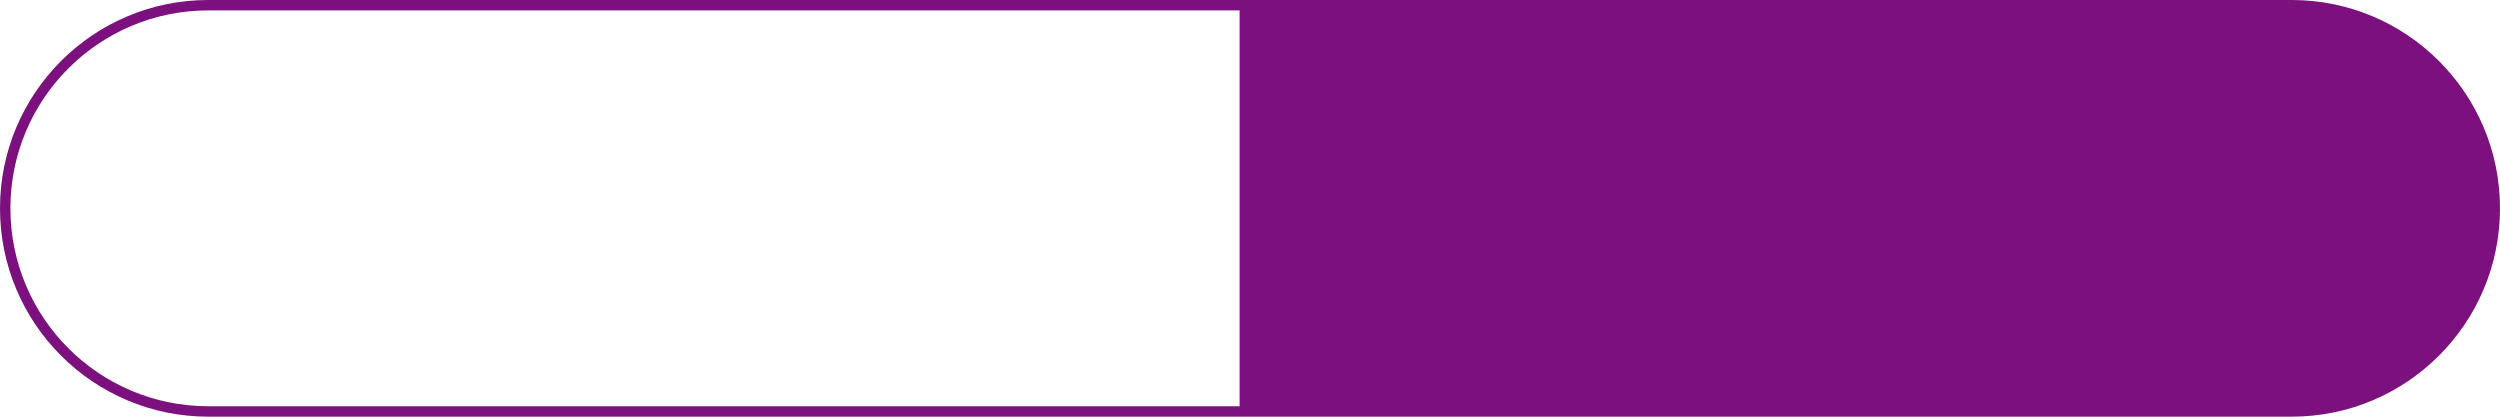 <svg width="240" height="40" viewBox="0 0 240 40" fill="none" xmlns="http://www.w3.org/2000/svg">
<path d="M120 0H220C231.046 0 240 8.954 240 20V20C240 31.046 231.046 40 220 40H120V0Z" fill="#7C107E"/>
<path d="M20 0.5H119.5V39.5H20C9.23 39.5 0.5 30.77 0.5 20C0.5 9.23 9.23 0.5 20 0.5Z" stroke="#7C107E"/>
</svg>
